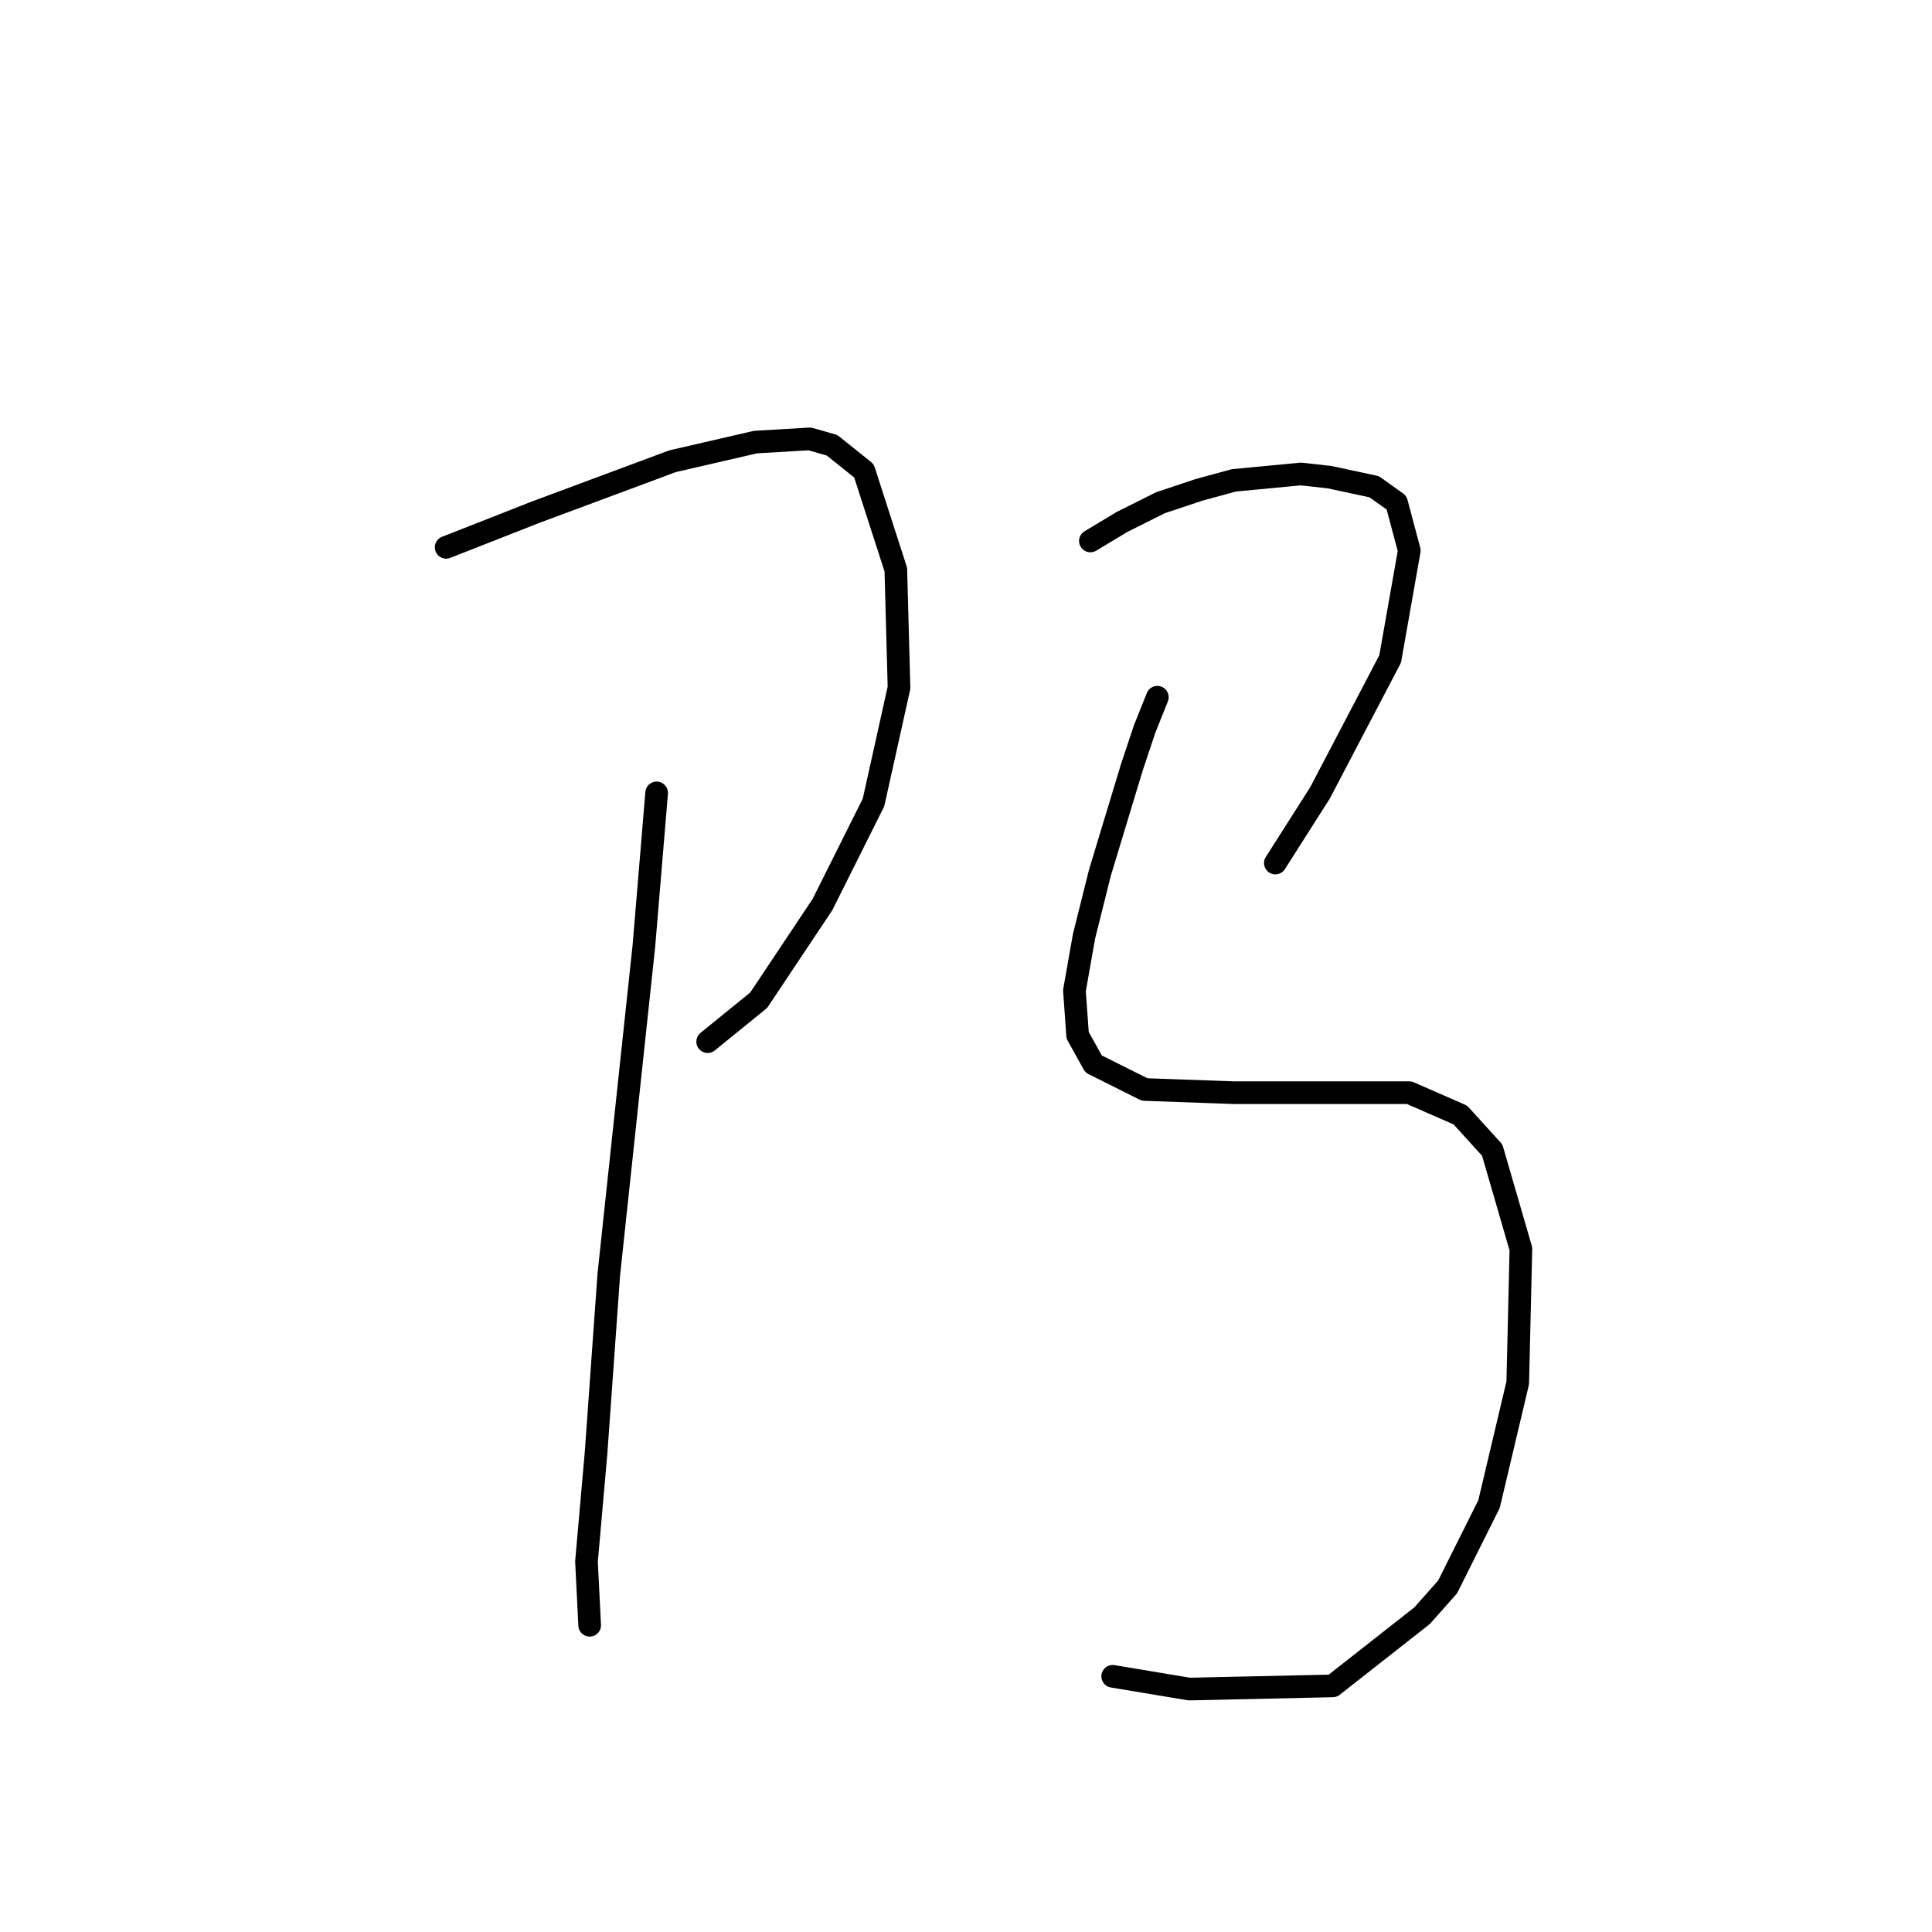 <?xml version="1.0" standalone="no"?>
    <svg width="256" height="256" xmlns="http://www.w3.org/2000/svg" version="1.1">
    <polyline stroke="black" stroke-width="3" stroke-linecap="round" fill="transparent" stroke-linejoin="round" points="59.118 72.524 70.95 67.876 89.122 61.114 100.109 58.579 107.293 58.156 110.251 59.001 114.477 62.382 118.702 75.482 119.125 91.118 115.744 106.331 108.983 119.854 100.531 132.531 93.77 138.025 93.77 138.025 " />
        <polyline stroke="black" stroke-width="3" stroke-linecap="round" fill="transparent" stroke-linejoin="round" points="87.009 105.063 85.318 125.347 80.67 168.874 78.979 192.538 77.712 206.906 78.134 215.358 78.134 215.358 " />
        <polyline stroke="black" stroke-width="3" stroke-linecap="round" fill="transparent" stroke-linejoin="round" points="144.48 71.679 148.706 69.143 153.777 66.608 158.848 64.918 163.496 63.65 172.371 62.805 176.174 63.227 182.09 64.495 185.048 66.608 186.739 72.947 184.203 87.315 174.906 105.063 168.99 114.36 168.99 114.36 " />
        <polyline stroke="black" stroke-width="3" stroke-linecap="round" fill="transparent" stroke-linejoin="round" points="153.354 92.386 151.664 96.612 149.974 101.683 145.748 115.628 143.635 124.08 142.367 131.264 142.79 137.18 144.903 140.983 151.664 144.364 163.496 144.786 176.174 144.786 186.739 144.786 193.5 147.744 197.726 152.393 201.529 165.493 201.107 183.242 197.303 199.3 191.81 210.287 188.429 214.09 176.597 223.387 157.58 223.81 147.438 222.119 147.438 222.119 " />
        </svg>